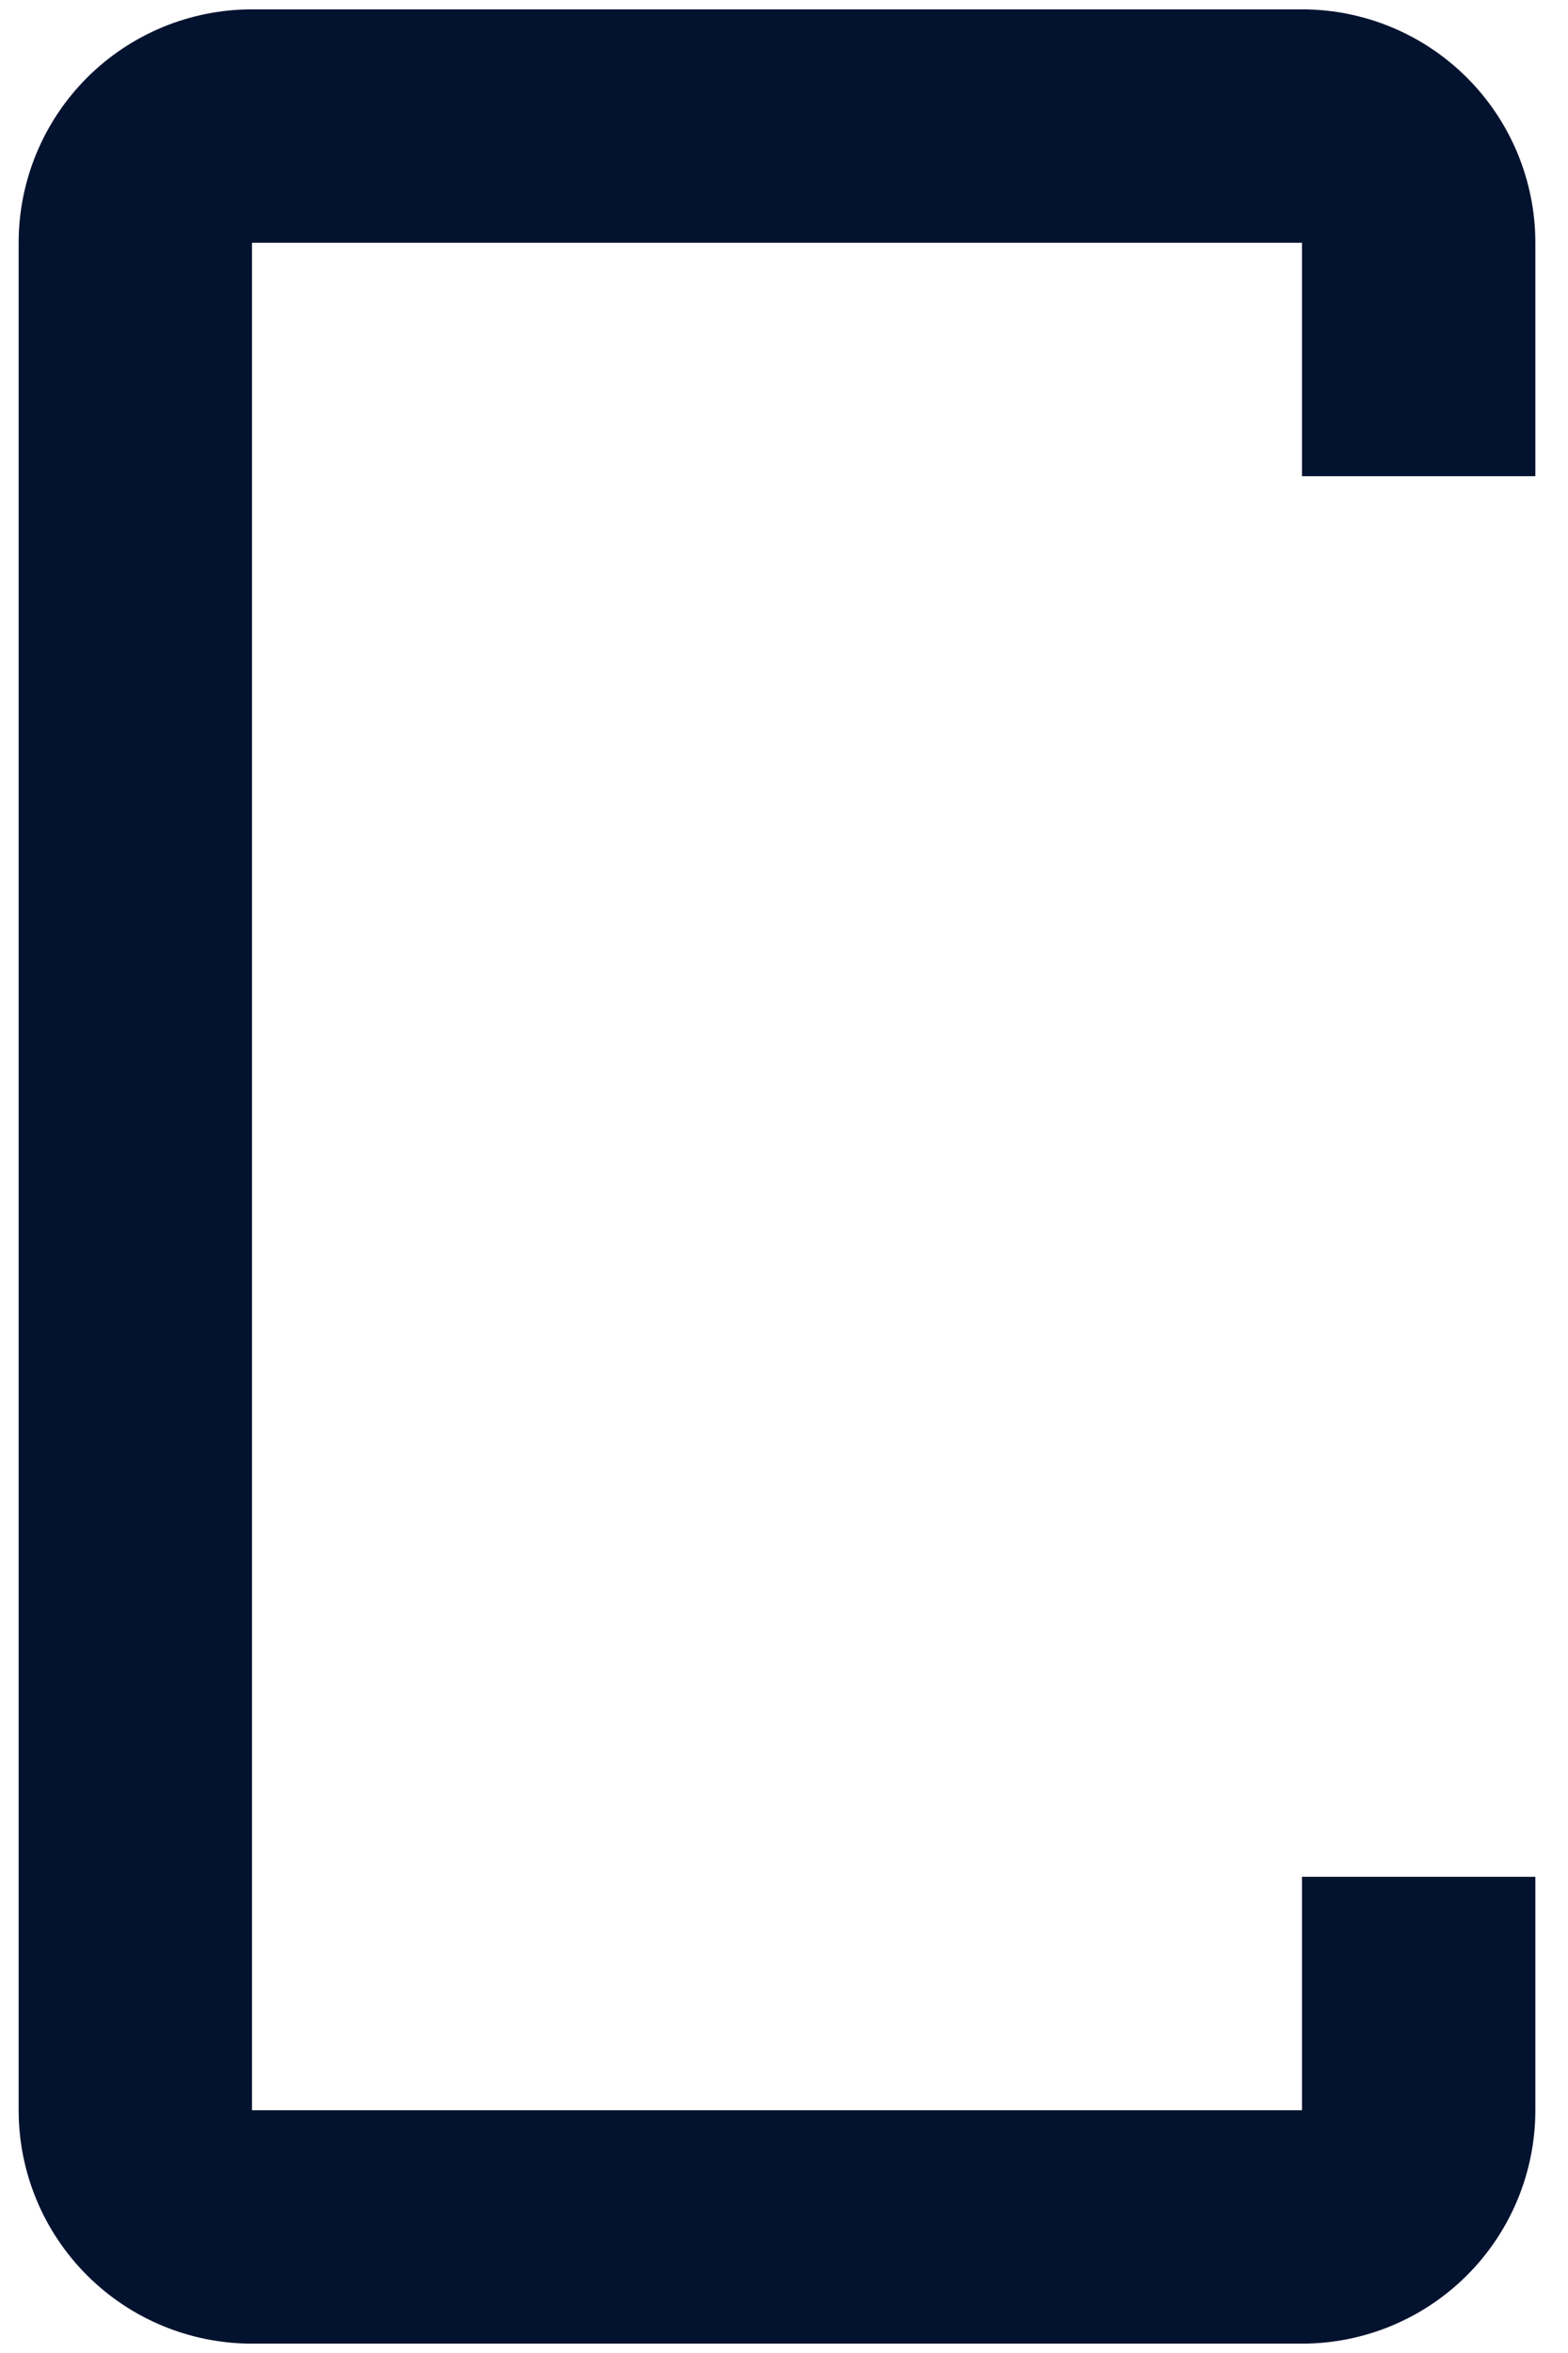 <svg width="28" height="42" viewBox="0 0 28 42" fill="none" xmlns="http://www.w3.org/2000/svg">
<path d="M4.5 0.167H23.25C24.355 0.167 25.415 0.606 26.196 1.387C26.978 2.169 27.417 3.228 27.417 4.333V8.5H23.25V4.333H4.5V37.667H23.25V33.5H27.417V37.667C27.417 38.772 26.978 39.832 26.196 40.613C25.415 41.394 24.355 41.833 23.25 41.833H4.5C3.395 41.833 2.335 41.394 1.554 40.613C0.772 39.832 0.333 38.772 0.333 37.667V4.333C0.333 3.228 0.772 2.169 1.554 1.387C2.335 0.606 3.395 0.167 4.5 0.167Z" fill="#03122F"/>
</svg>
